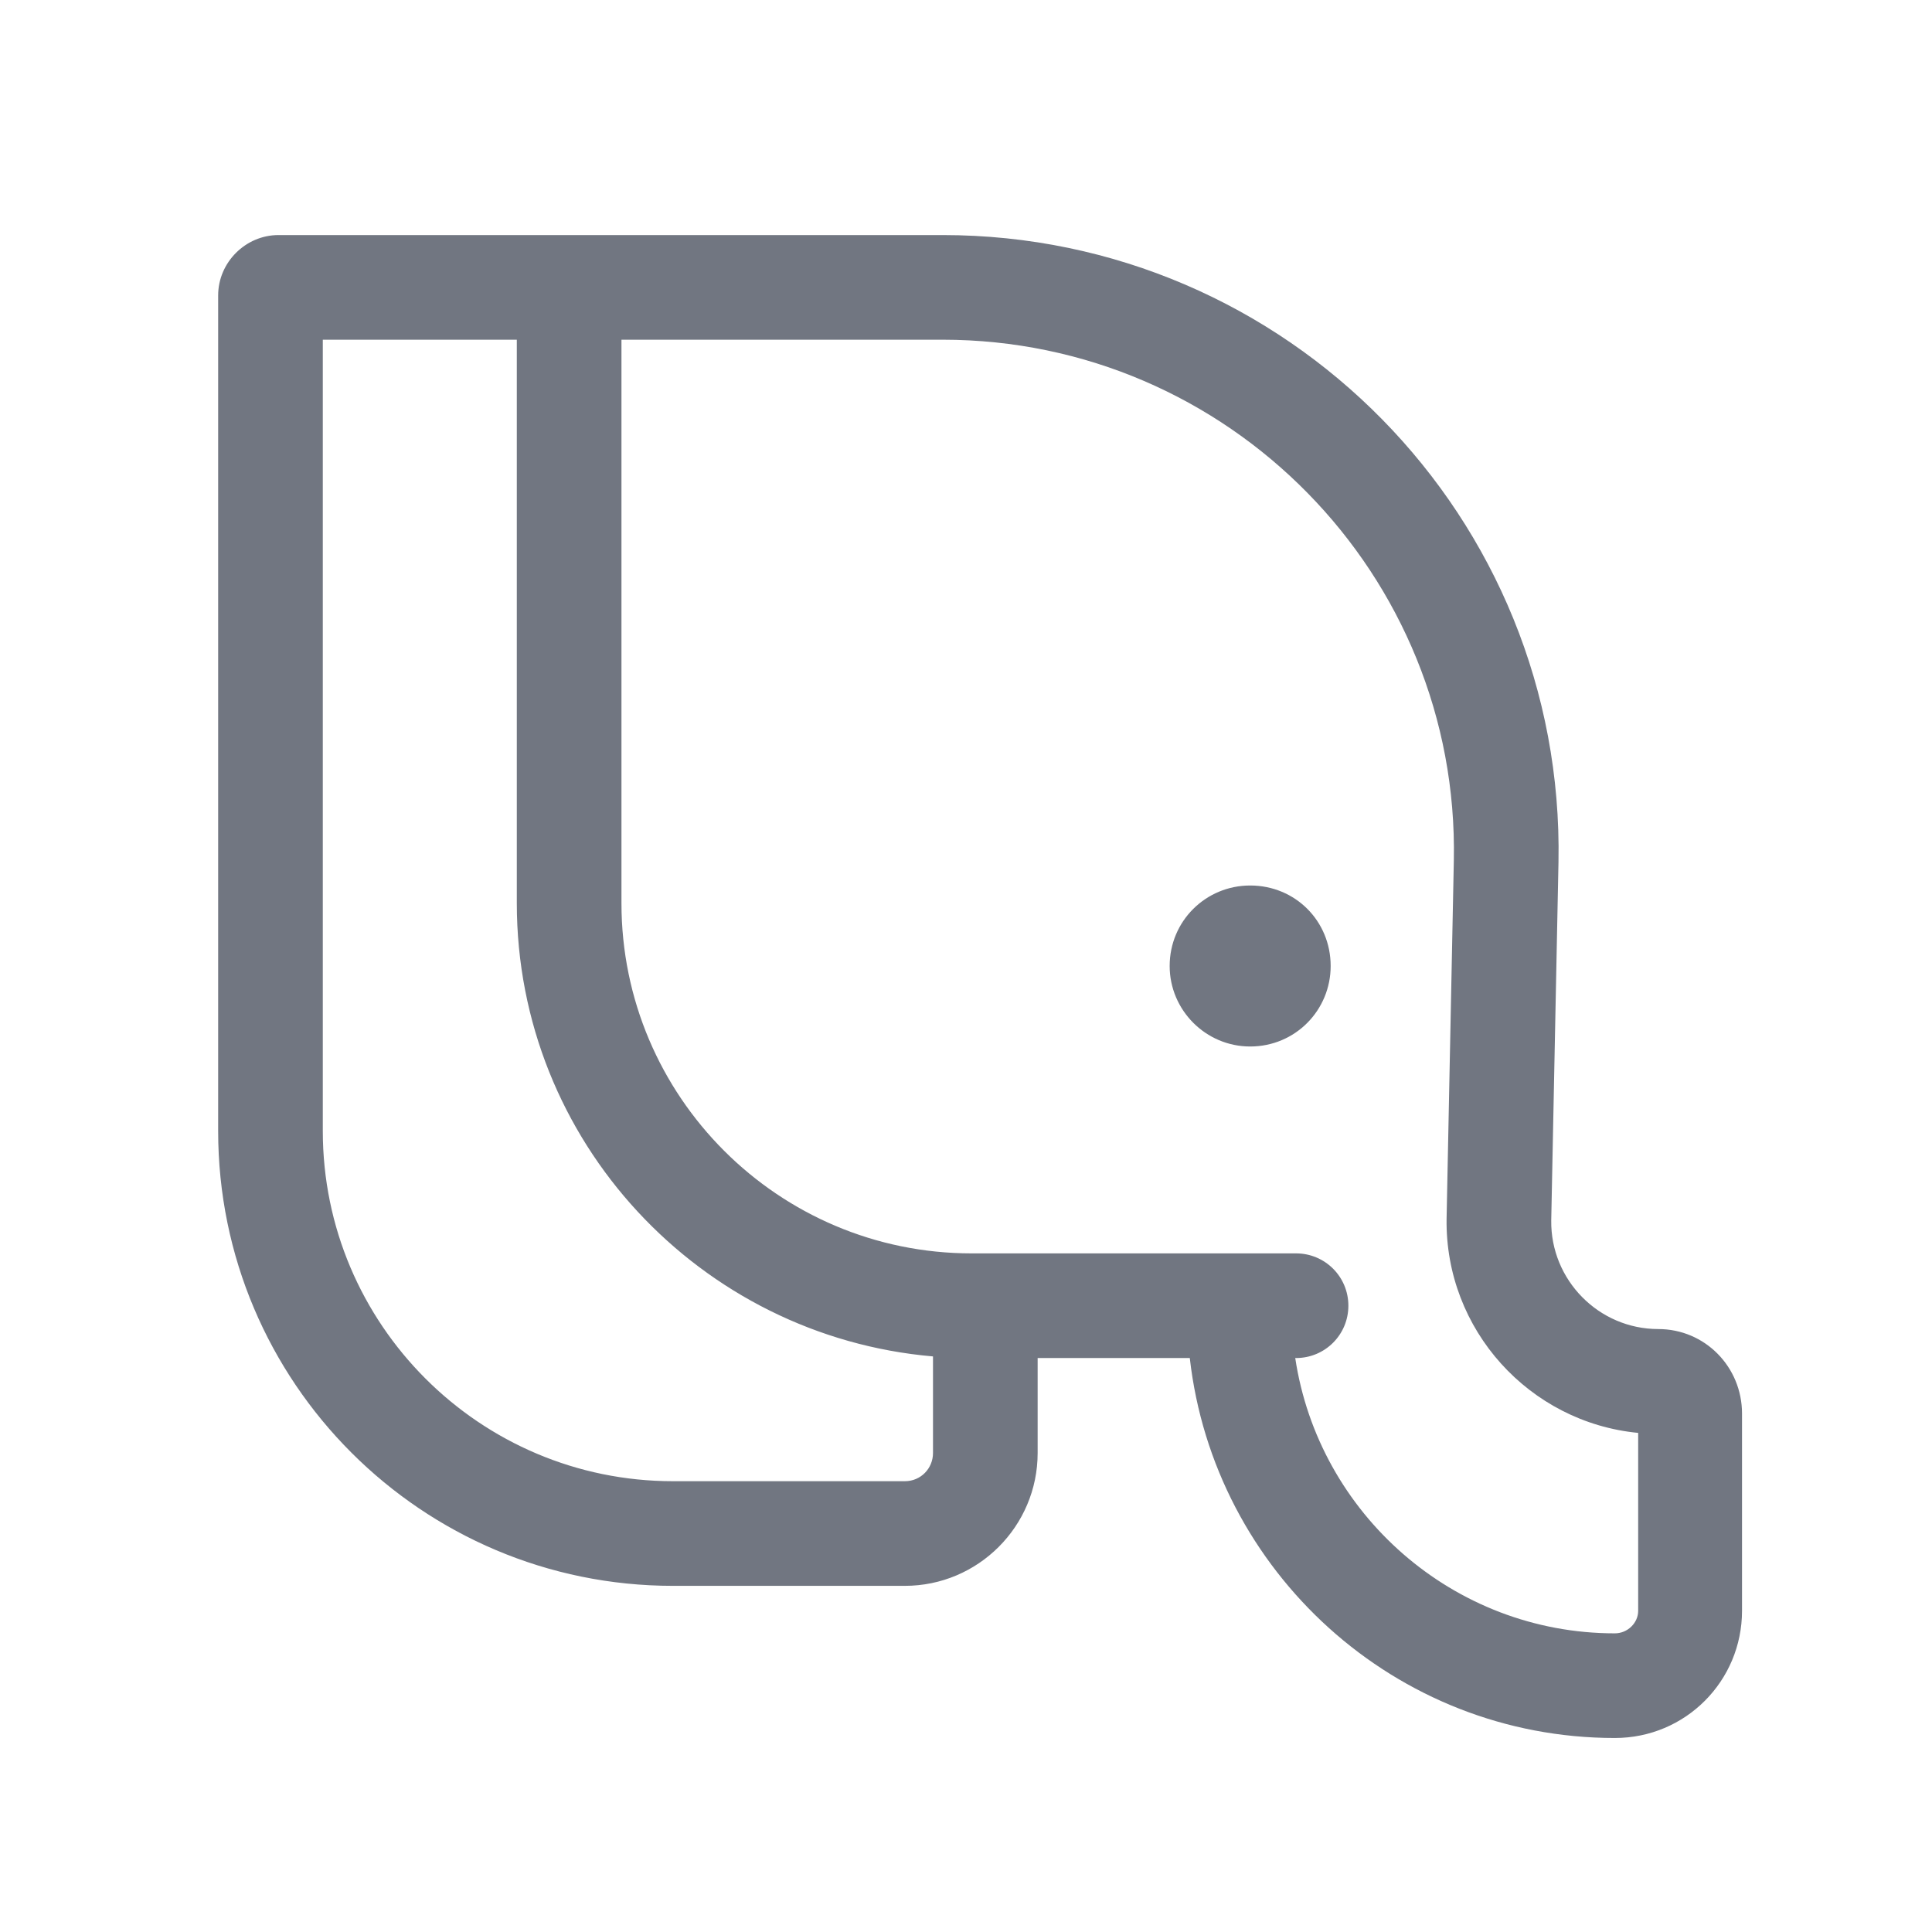 <svg width="24" height="24" viewBox="0 0 24 24" fill="none" xmlns="http://www.w3.org/2000/svg" xmlns:xlink="http://www.w3.org/1999/xlink">
	<desc>
			Created with Pixso.
	</desc>
	<defs>
		<clipPath id="clip1090_1126">
			<rect id="Outline / PostgreSQL Outline" width="24" height="24" fill="white" fill-opacity="0"/>
		</clipPath>
	</defs>
	<g>
		<path id="Shape" d="M6.42 2.92L11.71 2.92C15.99 2.92 19.44 6.43 19.36 10.71L19.27 15.16C19.26 15.9 19.86 16.51 20.6 16.51C21.18 16.51 21.64 16.98 21.64 17.56L21.64 20.01C21.64 20.88 20.94 21.59 20.06 21.59C17.33 21.59 15.08 19.52 14.78 16.87L12.89 16.87L12.89 18.05C12.89 18.96 12.15 19.7 11.24 19.7L8.36 19.7C5.24 19.7 2.71 17.17 2.71 14.05L2.71 3.67C2.71 3.26 3.05 2.92 3.46 2.92L6.42 2.92L6.42 2.92ZM7.72 11.22L7.72 4.22L9.43 4.22C9.46 4.22 9.49 4.22 9.52 4.22L11.71 4.22C15.26 4.22 18.13 7.14 18.06 10.69L17.97 15.14C17.95 16.52 19 17.67 20.35 17.8L20.35 20.01C20.35 20.16 20.22 20.29 20.06 20.29C18.05 20.29 16.38 18.8 16.09 16.87L16.1 16.87C16.46 16.87 16.75 16.58 16.75 16.22C16.75 15.86 16.46 15.57 16.1 15.57L12.07 15.57C9.67 15.57 7.72 13.62 7.72 11.22ZM6.42 11.22C6.42 14.18 8.7 16.6 11.59 16.85L11.59 18.05C11.59 18.24 11.44 18.4 11.24 18.4L8.36 18.4C5.96 18.4 4.01 16.45 4.01 14.05L4.01 4.22L6.42 4.22L6.42 11.22ZM15.53 13C16.09 13 16.53 12.55 16.53 12C16.53 11.44 16.09 11 15.53 11C14.98 11 14.53 11.44 14.53 12C14.53 12.55 14.98 13 15.53 13Z" fill="#717681" fill-opacity="1" fill-rule="evenodd"/>
	</g>
</svg>
